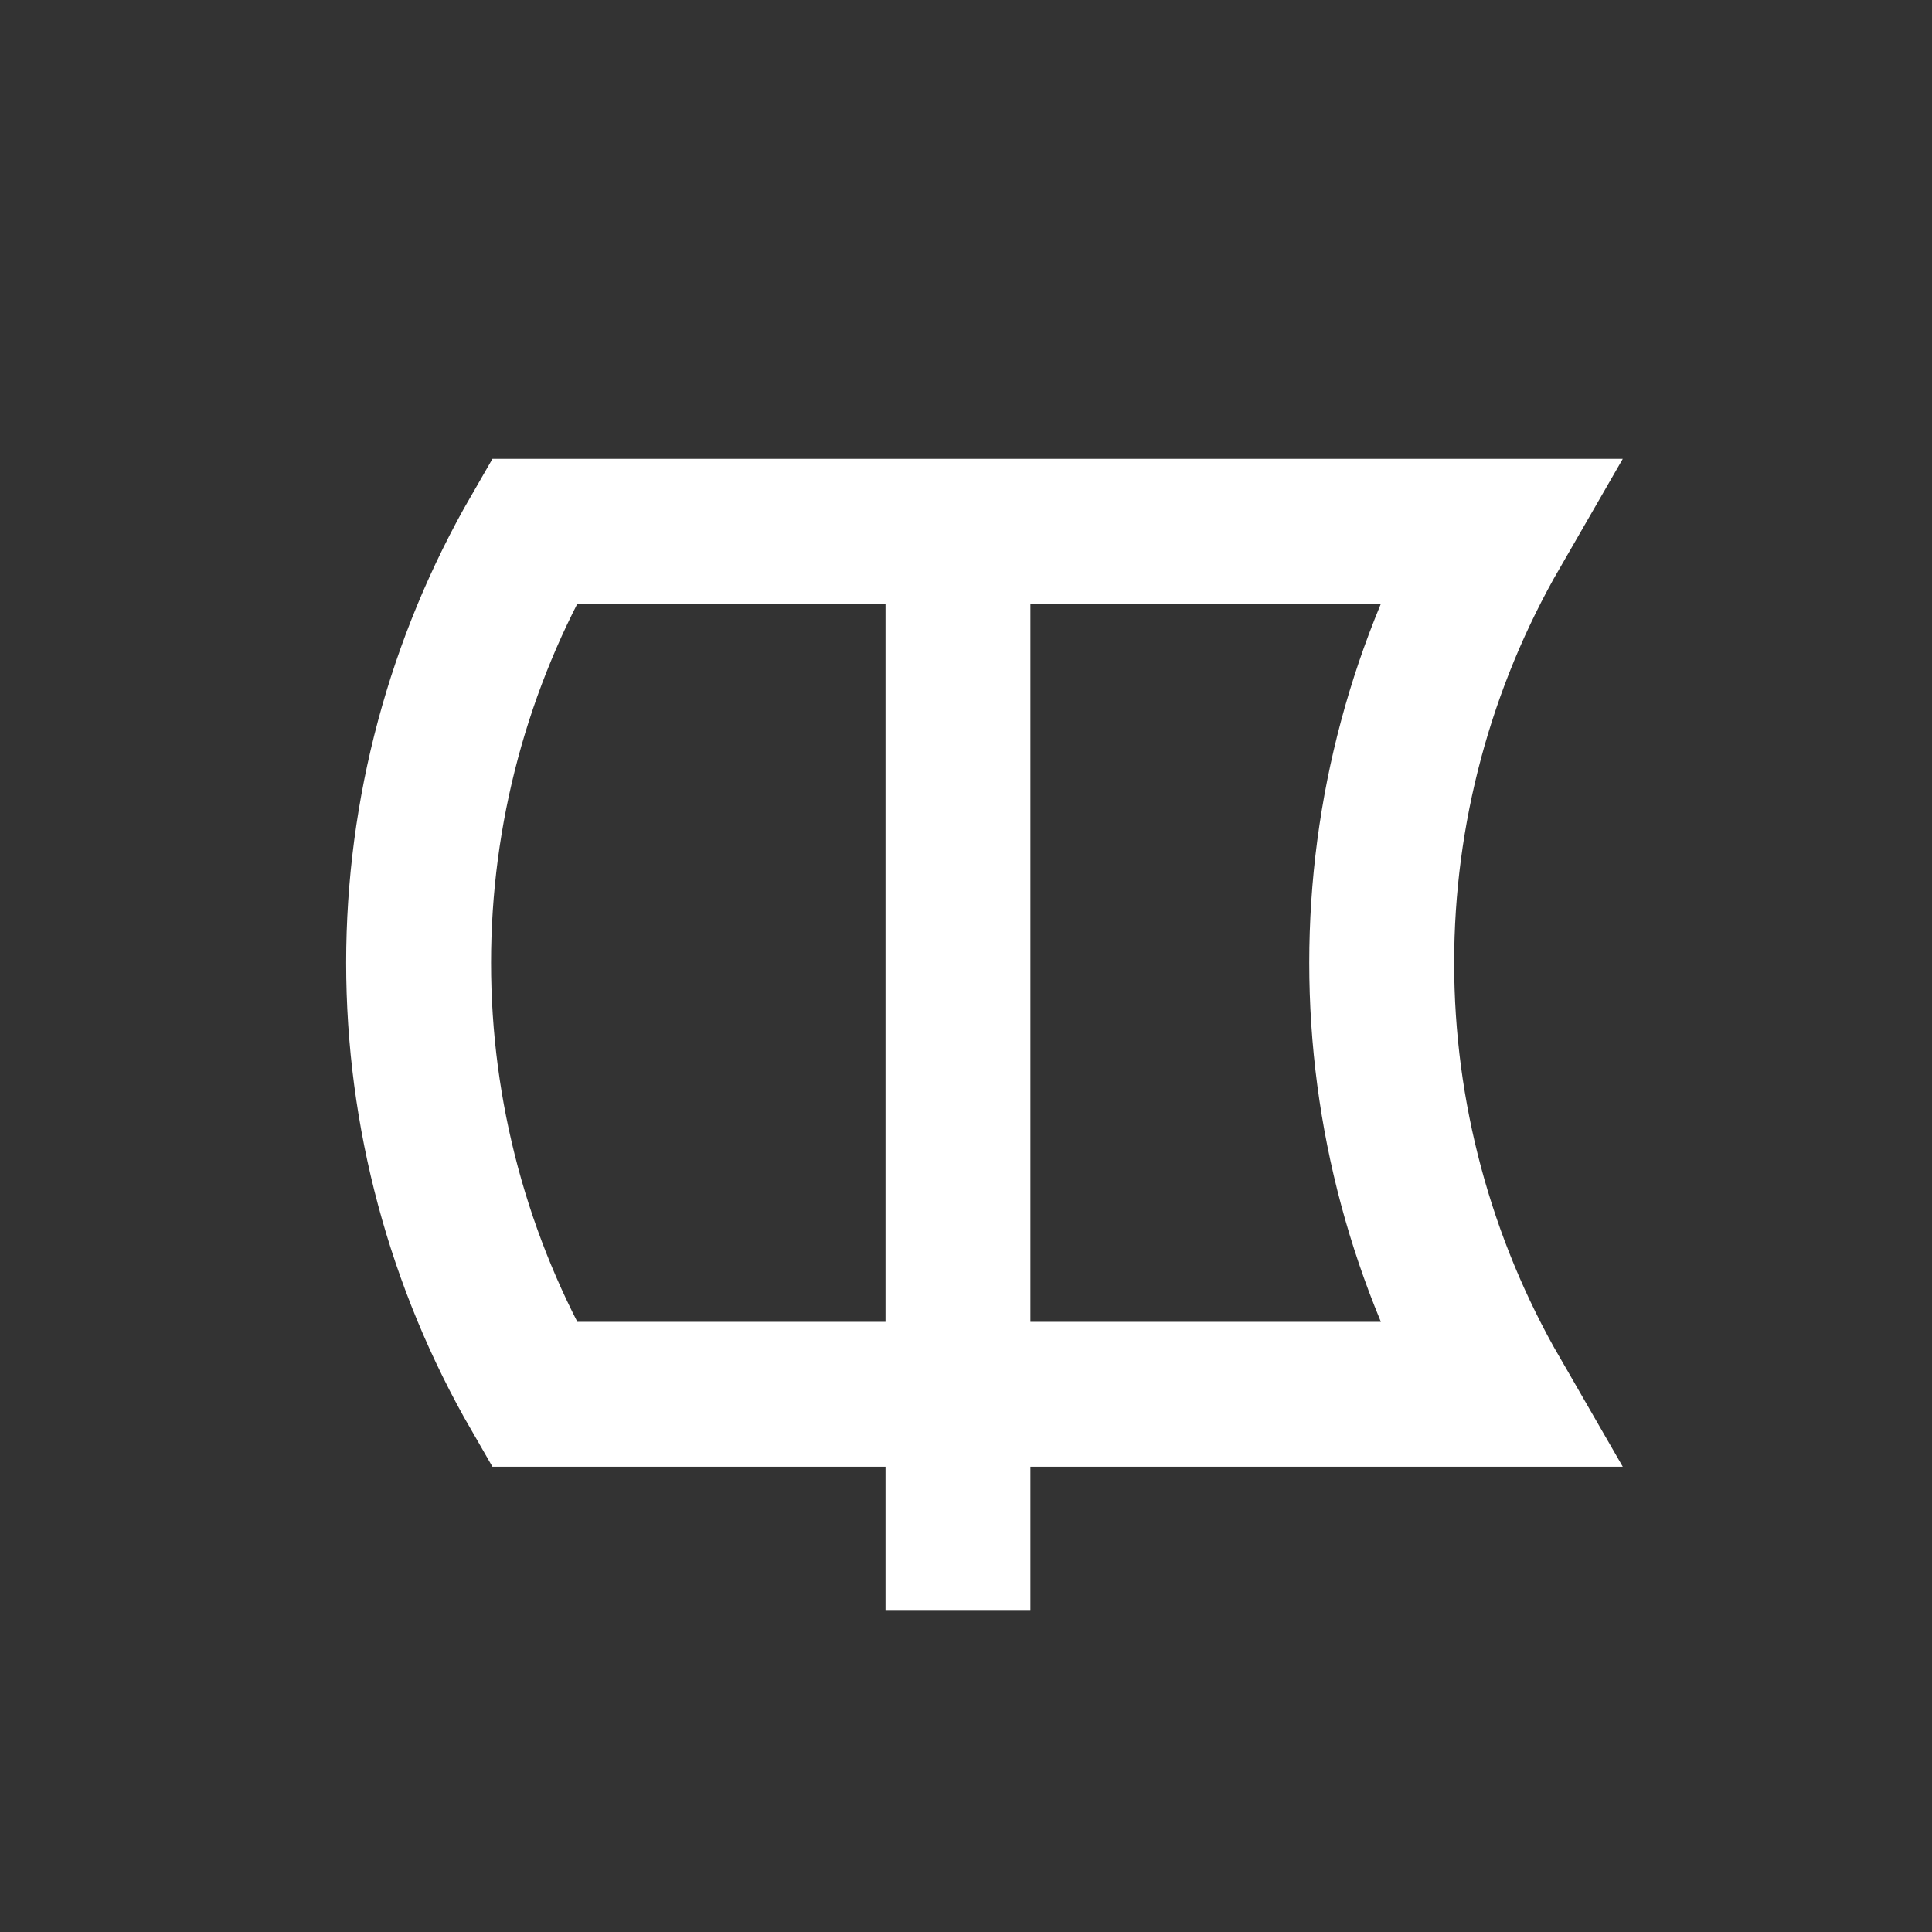 <?xml version="1.0" encoding="UTF-8"?>
<svg width="120px" height="120px" viewBox="0 0 120 120" version="1.1" xmlns="http://www.w3.org/2000/svg" xmlns:xlink="http://www.w3.org/1999/xlink">
    <rect x="0" y="0" width="120" height="120" fill="#333333" stroke="none"/>
    <!-- Generator: Sketch 57.1 (83088) - https://sketch.com -->
    <title>Vela</title>
    <desc>Created with Sketch.</desc>
    <g id="Vela" stroke="none" stroke-width="1" fill="none" fill-rule="evenodd">
        <g id="Group" transform="translate(26, 33)" stroke="#FFFFFF" stroke-width="9">
            <g id="Clipped">
                <path d="M67,53.602 L7.184,53.602 C2.477,45.453 0,36.211 0,26.801 C0,17.391 2.477,8.148 7.184,7.81597009e-14 L67,7.81597009e-14 C62.297,8.148 59.82,17.391 59.82,26.801 C59.82,36.211 62.297,45.453 67,53.602 Z" id="Path" transform="translate(33.5, 26.801) scale(-1, 1) rotate(-180) translate(-33.5, -26.801) "></path>
            </g>
            <path d="M33.5,0 L33.5,67" id="Path" transform="translate(33.5, 33.5) scale(-1, 1) rotate(-180) translate(-33.5, -33.5) "></path>
        </g>
    </g>
</svg>